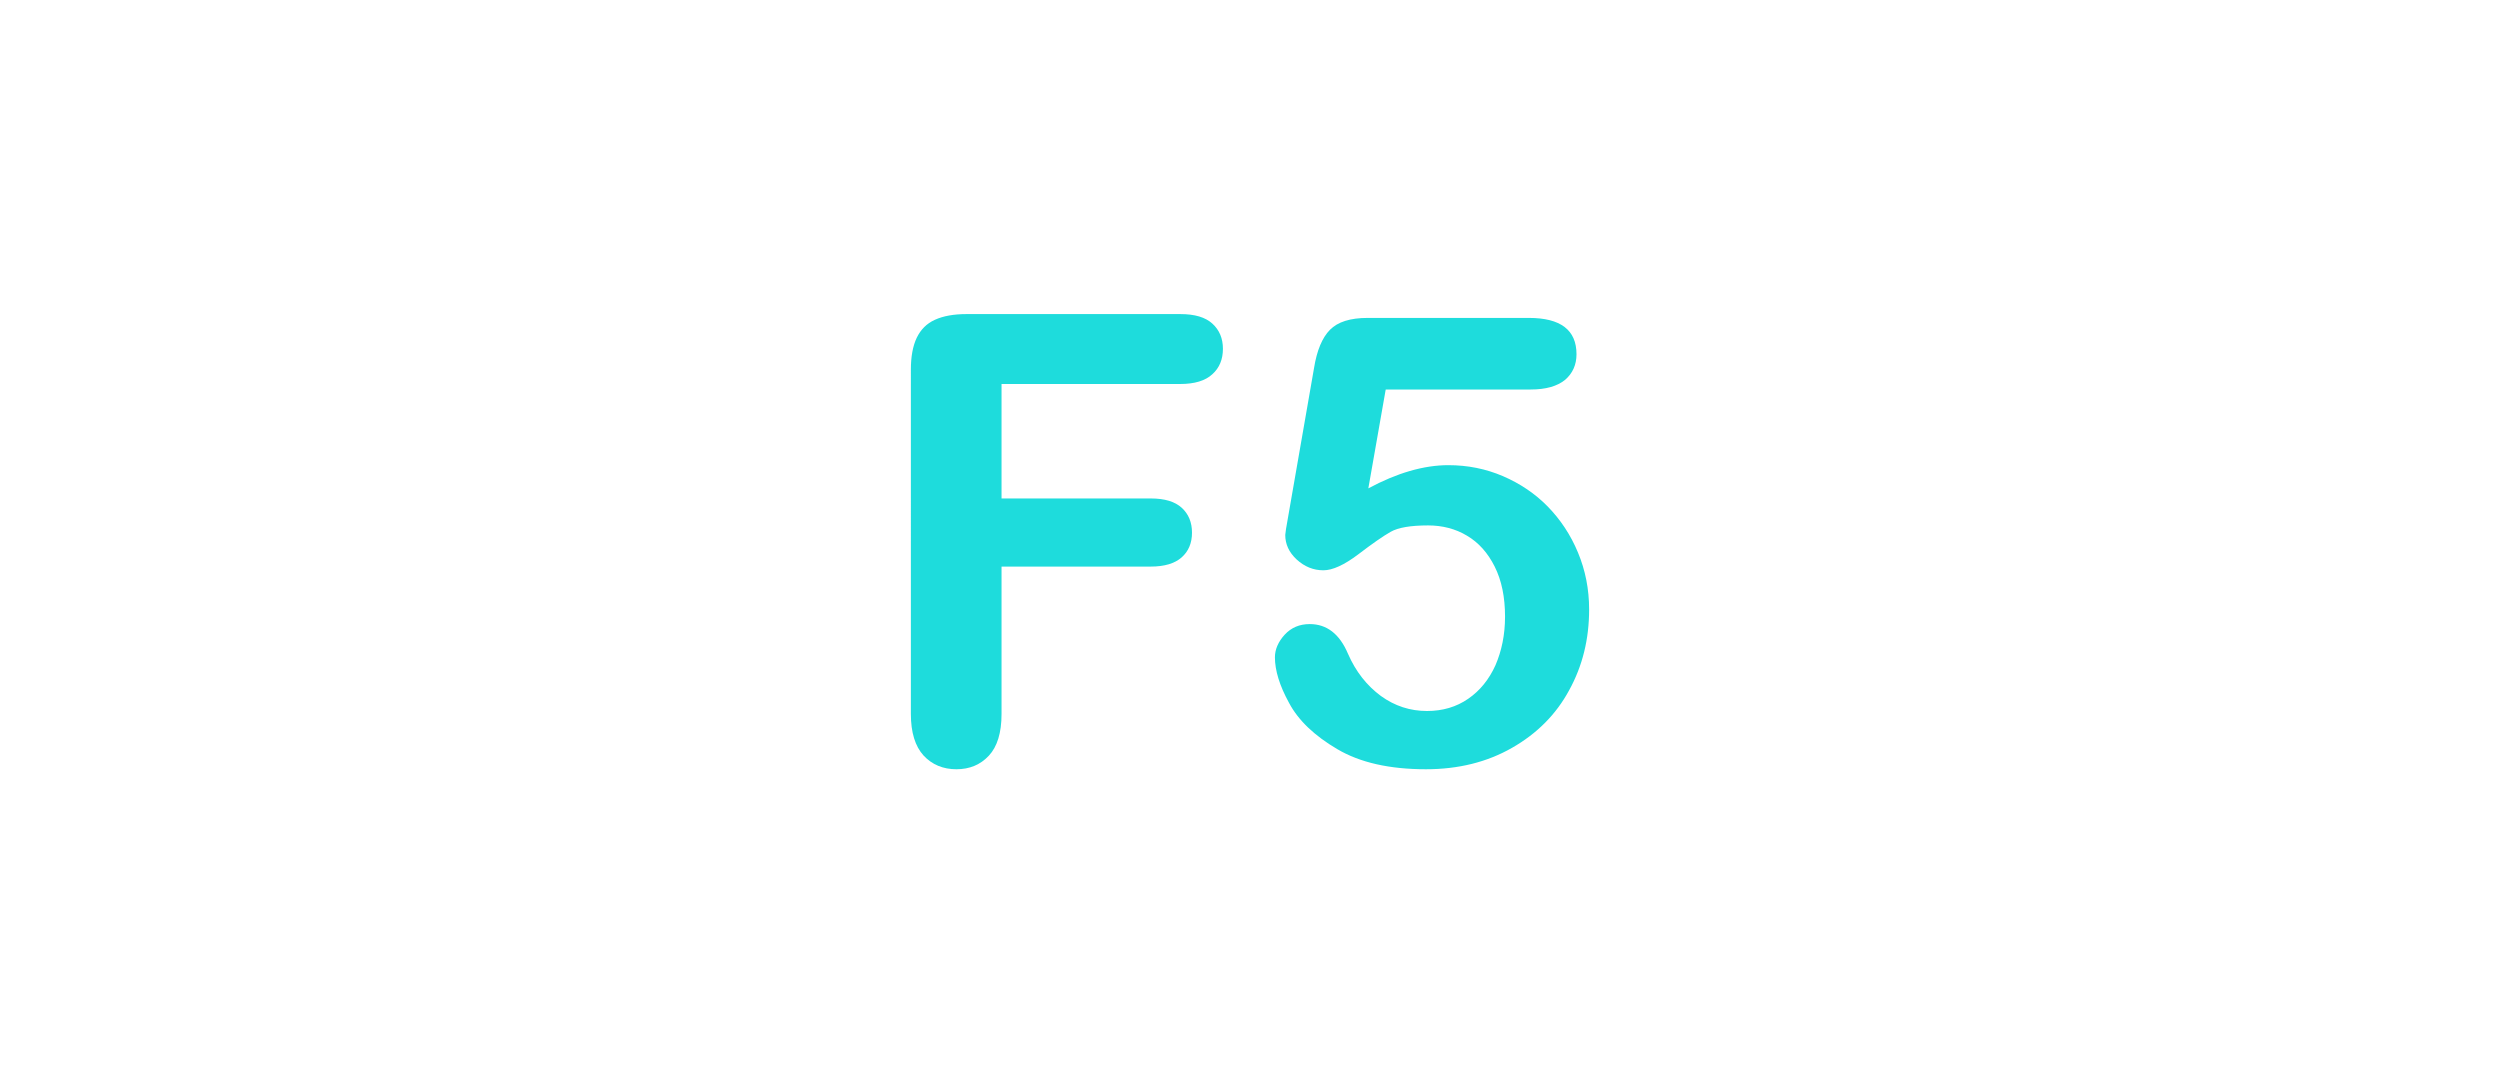 <?xml version="1.0" encoding="utf-8"?>
<!-- Generator: Adobe Illustrator 16.0.0, SVG Export Plug-In . SVG Version: 6.00 Build 0)  -->
<!DOCTYPE svg PUBLIC "-//W3C//DTD SVG 1.1//EN" "http://www.w3.org/Graphics/SVG/1.1/DTD/svg11.dtd">
<svg version="1.1" id="레이어_1" xmlns="http://www.w3.org/2000/svg" xmlns:xlink="http://www.w3.org/1999/xlink" x="0px"
	 y="0px" width="60px" height="26px" viewBox="0 0 60 26" enable-background="new 0 0 60 26" xml:space="preserve">
<path fill="#1EDCDC" d="M28.322,9.216h-4.285v2.747h3.582c0.332,0,0.58,0.075,0.743,0.224c0.163,0.149,0.246,0.348,0.246,0.597
	s-0.083,0.447-0.249,0.594c-0.166,0.146-0.413,0.22-0.74,0.22h-3.582v3.538c0,0.449-0.102,0.783-0.304,1
	c-0.203,0.218-0.462,0.326-0.78,0.326c-0.317,0-0.585-0.11-0.788-0.33c-0.201-0.221-0.304-0.553-0.304-0.996V8.873
	c0-0.313,0.046-0.567,0.141-0.767c0.096-0.197,0.236-0.341,0.438-0.432c0.197-0.09,0.45-0.136,0.758-0.136h5.127
	c0.352,0,0.604,0.076,0.772,0.229c0.169,0.154,0.253,0.355,0.253,0.604c0,0.254-0.084,0.458-0.253,0.61
	C28.927,9.139,28.669,9.216,28.322,9.216z"/>
<path fill="#1EDCDC" d="M36.736,9.348h-3.479l-0.417,2.373c0.688-0.371,1.333-0.557,1.919-0.557c0.469,0,0.901,0.088,1.313,0.264
	c0.408,0.176,0.771,0.419,1.074,0.729c0.303,0.311,0.549,0.678,0.725,1.103c0.178,0.426,0.268,0.881,0.268,1.37
	c0,0.707-0.158,1.353-0.479,1.935c-0.313,0.58-0.771,1.041-1.373,1.384c-0.6,0.343-1.288,0.513-2.064,0.513
	c-0.873,0-1.582-0.16-2.127-0.482c-0.547-0.321-0.936-0.691-1.158-1.109c-0.229-0.417-0.34-0.782-0.34-1.096
	c0-0.188,0.079-0.371,0.233-0.541c0.159-0.172,0.358-0.256,0.603-0.256c0.408,0,0.715,0.236,0.916,0.709
	c0.189,0.436,0.459,0.771,0.791,1.016c0.332,0.24,0.7,0.361,1.107,0.361c0.376,0,0.706-0.098,0.988-0.293
	c0.283-0.194,0.502-0.465,0.656-0.807c0.147-0.342,0.229-0.729,0.229-1.164c0-0.47-0.082-0.869-0.248-1.201
	c-0.166-0.332-0.389-0.58-0.668-0.744c-0.271-0.163-0.587-0.245-0.93-0.245c-0.42,0-0.719,0.051-0.9,0.154s-0.438,0.282-0.775,0.539
	c-0.34,0.257-0.619,0.384-0.839,0.384c-0.239,0-0.452-0.086-0.642-0.26c-0.186-0.173-0.273-0.37-0.273-0.589
	c0-0.024,0.022-0.19,0.08-0.498l0.611-3.508c0.068-0.421,0.195-0.726,0.381-0.916c0.188-0.191,0.488-0.286,0.908-0.286h3.867
	c0.762,0,1.143,0.291,1.143,0.872c0,0.254-0.094,0.459-0.273,0.614C37.373,9.27,37.1,9.348,36.736,9.348z"/>
</svg>

